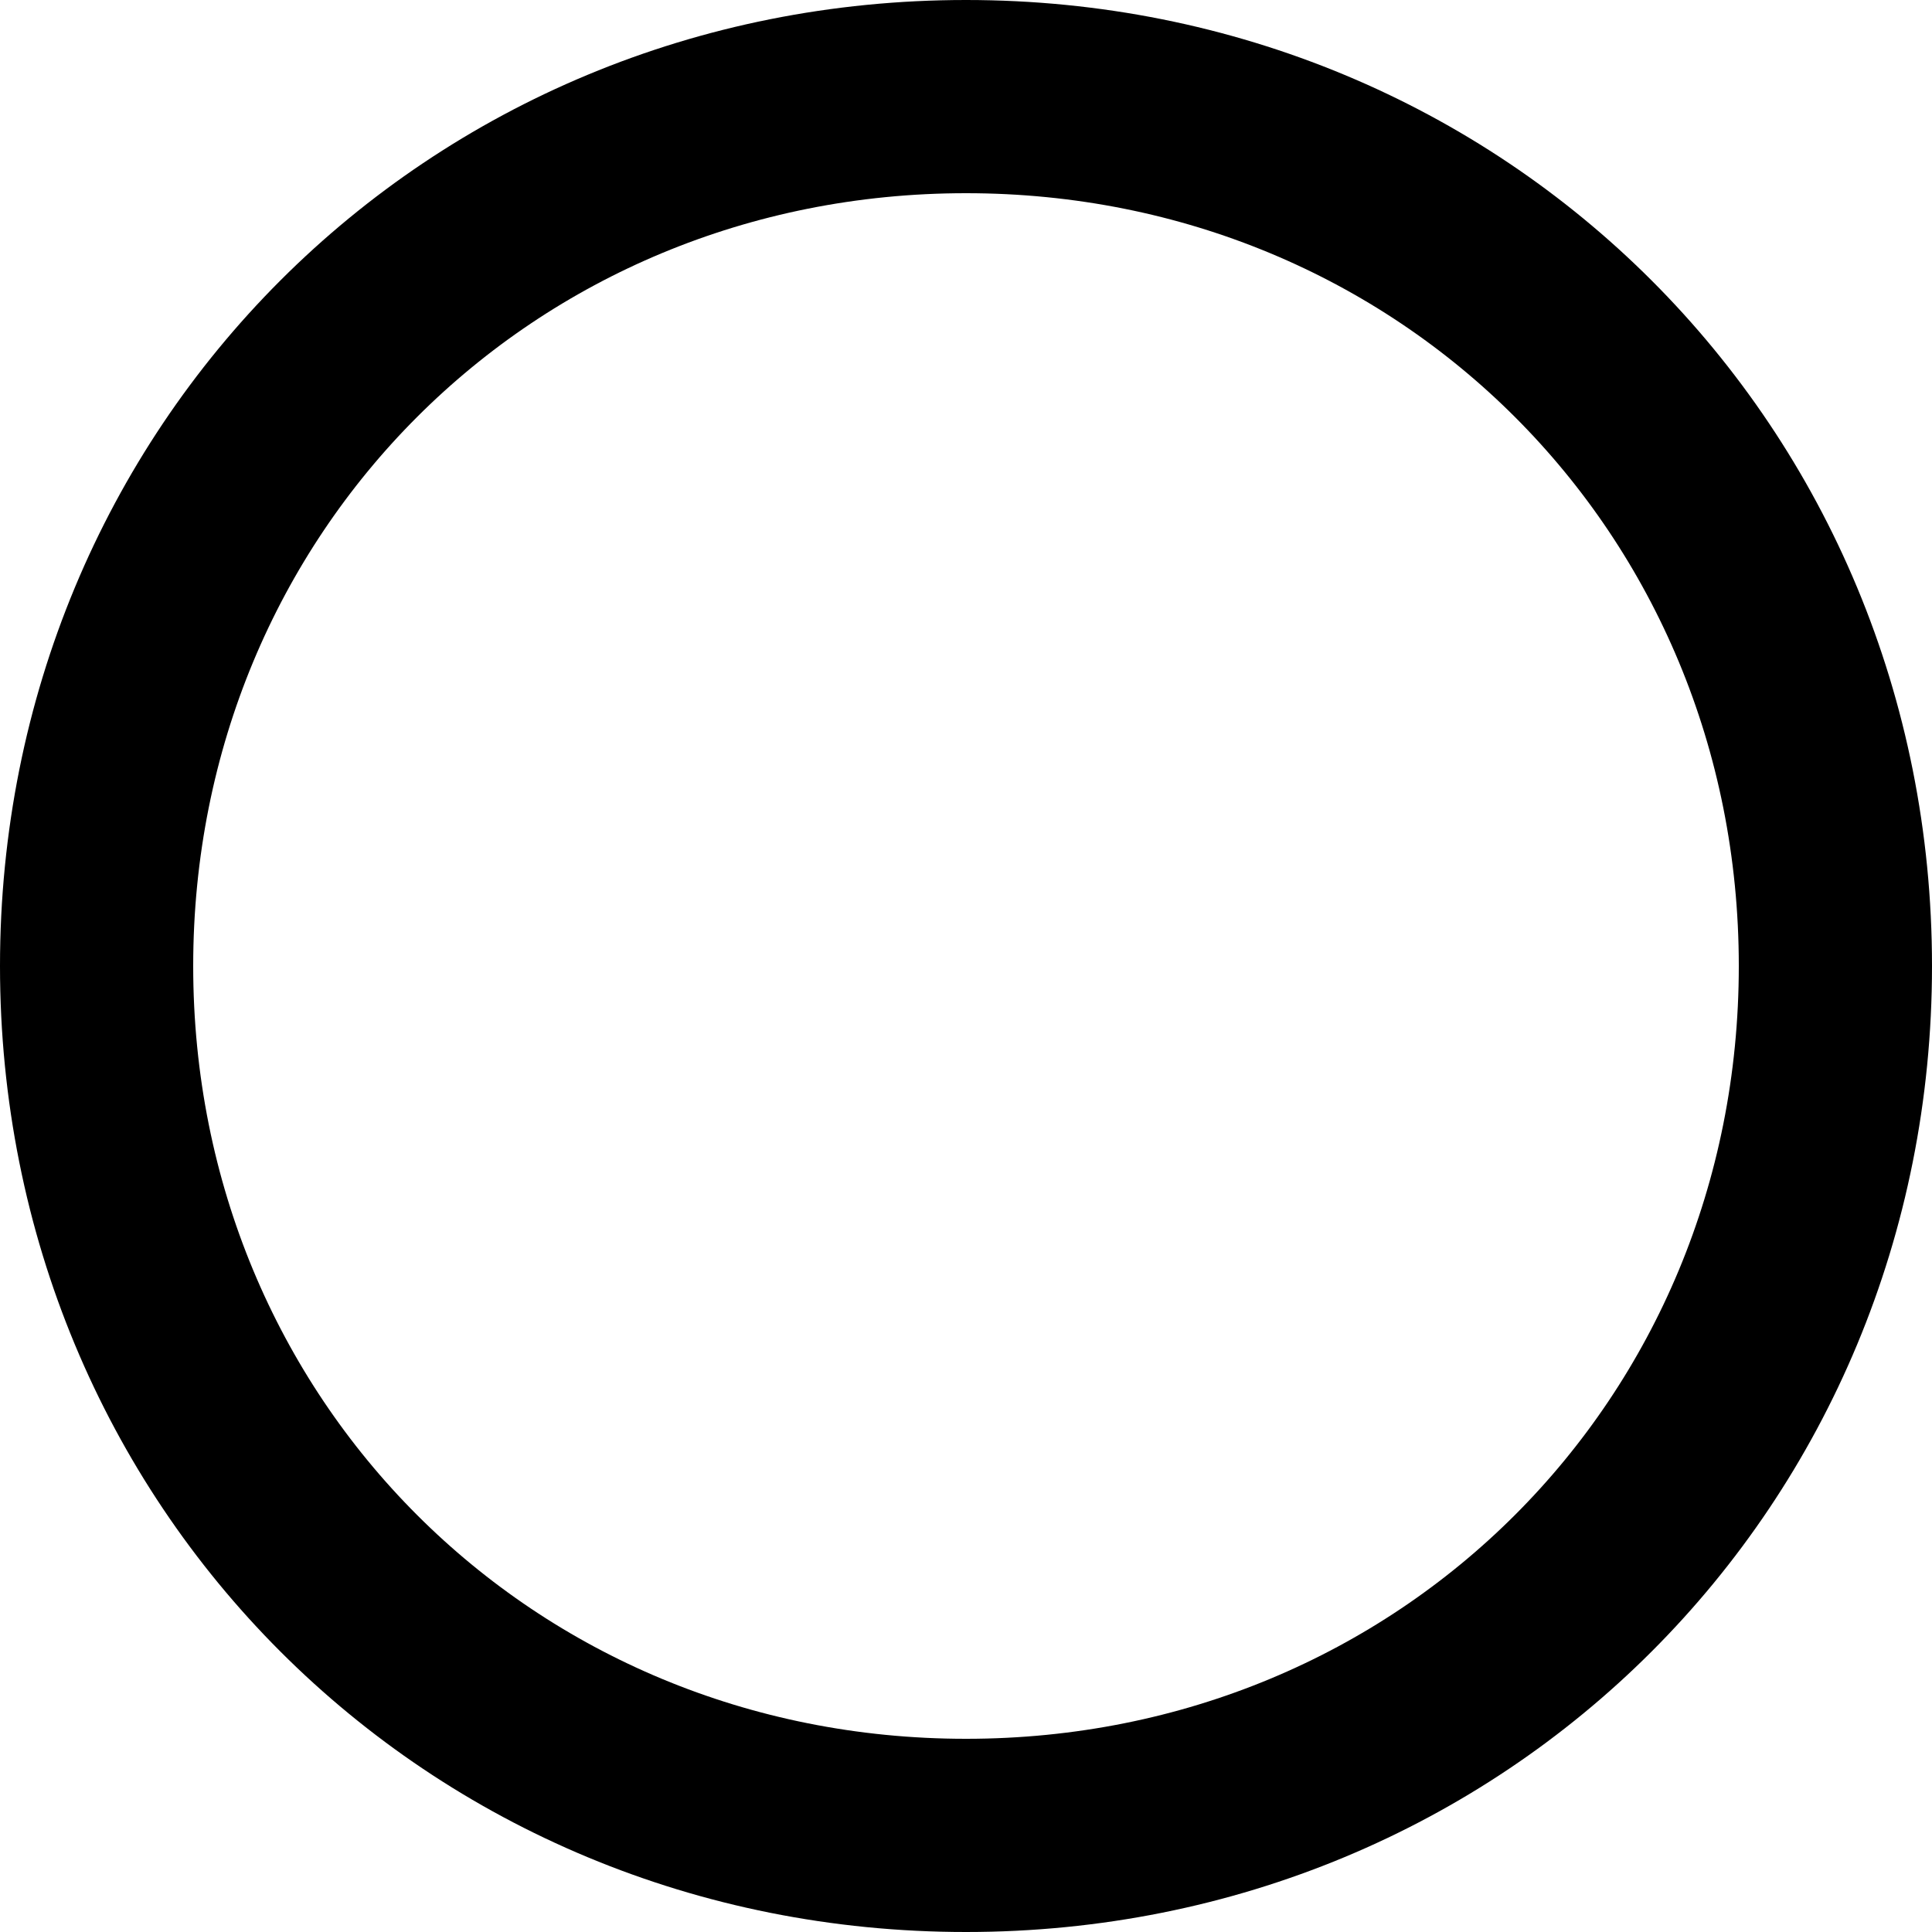 ﻿<?xml version="1.0" encoding="utf-8"?>
<svg version="1.1" xmlns:xlink="http://www.w3.org/1999/xlink" width="20px" height="20px" viewBox="665 521  20 20" xmlns="http://www.w3.org/2000/svg">
  <path d="M 675 522  C 680.04 522  684 525.96  684 531  C 684 536.04  680.04 540  675 540  C 669.96 540  666 536.04  666 531  C 666 525.96  669.96 522  675 522  Z " fill-rule="nonzero" fill="#ffffff" stroke="none" fill-opacity="0" />
  <path d="M 675 522  C 680.04 522  684 525.96  684 531  C 684 536.04  680.04 540  675 540  C 669.96 540  666 536.04  666 531  C 666 525.96  669.96 522  675 522  Z " stroke-width="2" stroke="#000000" fill="none" />
</svg>